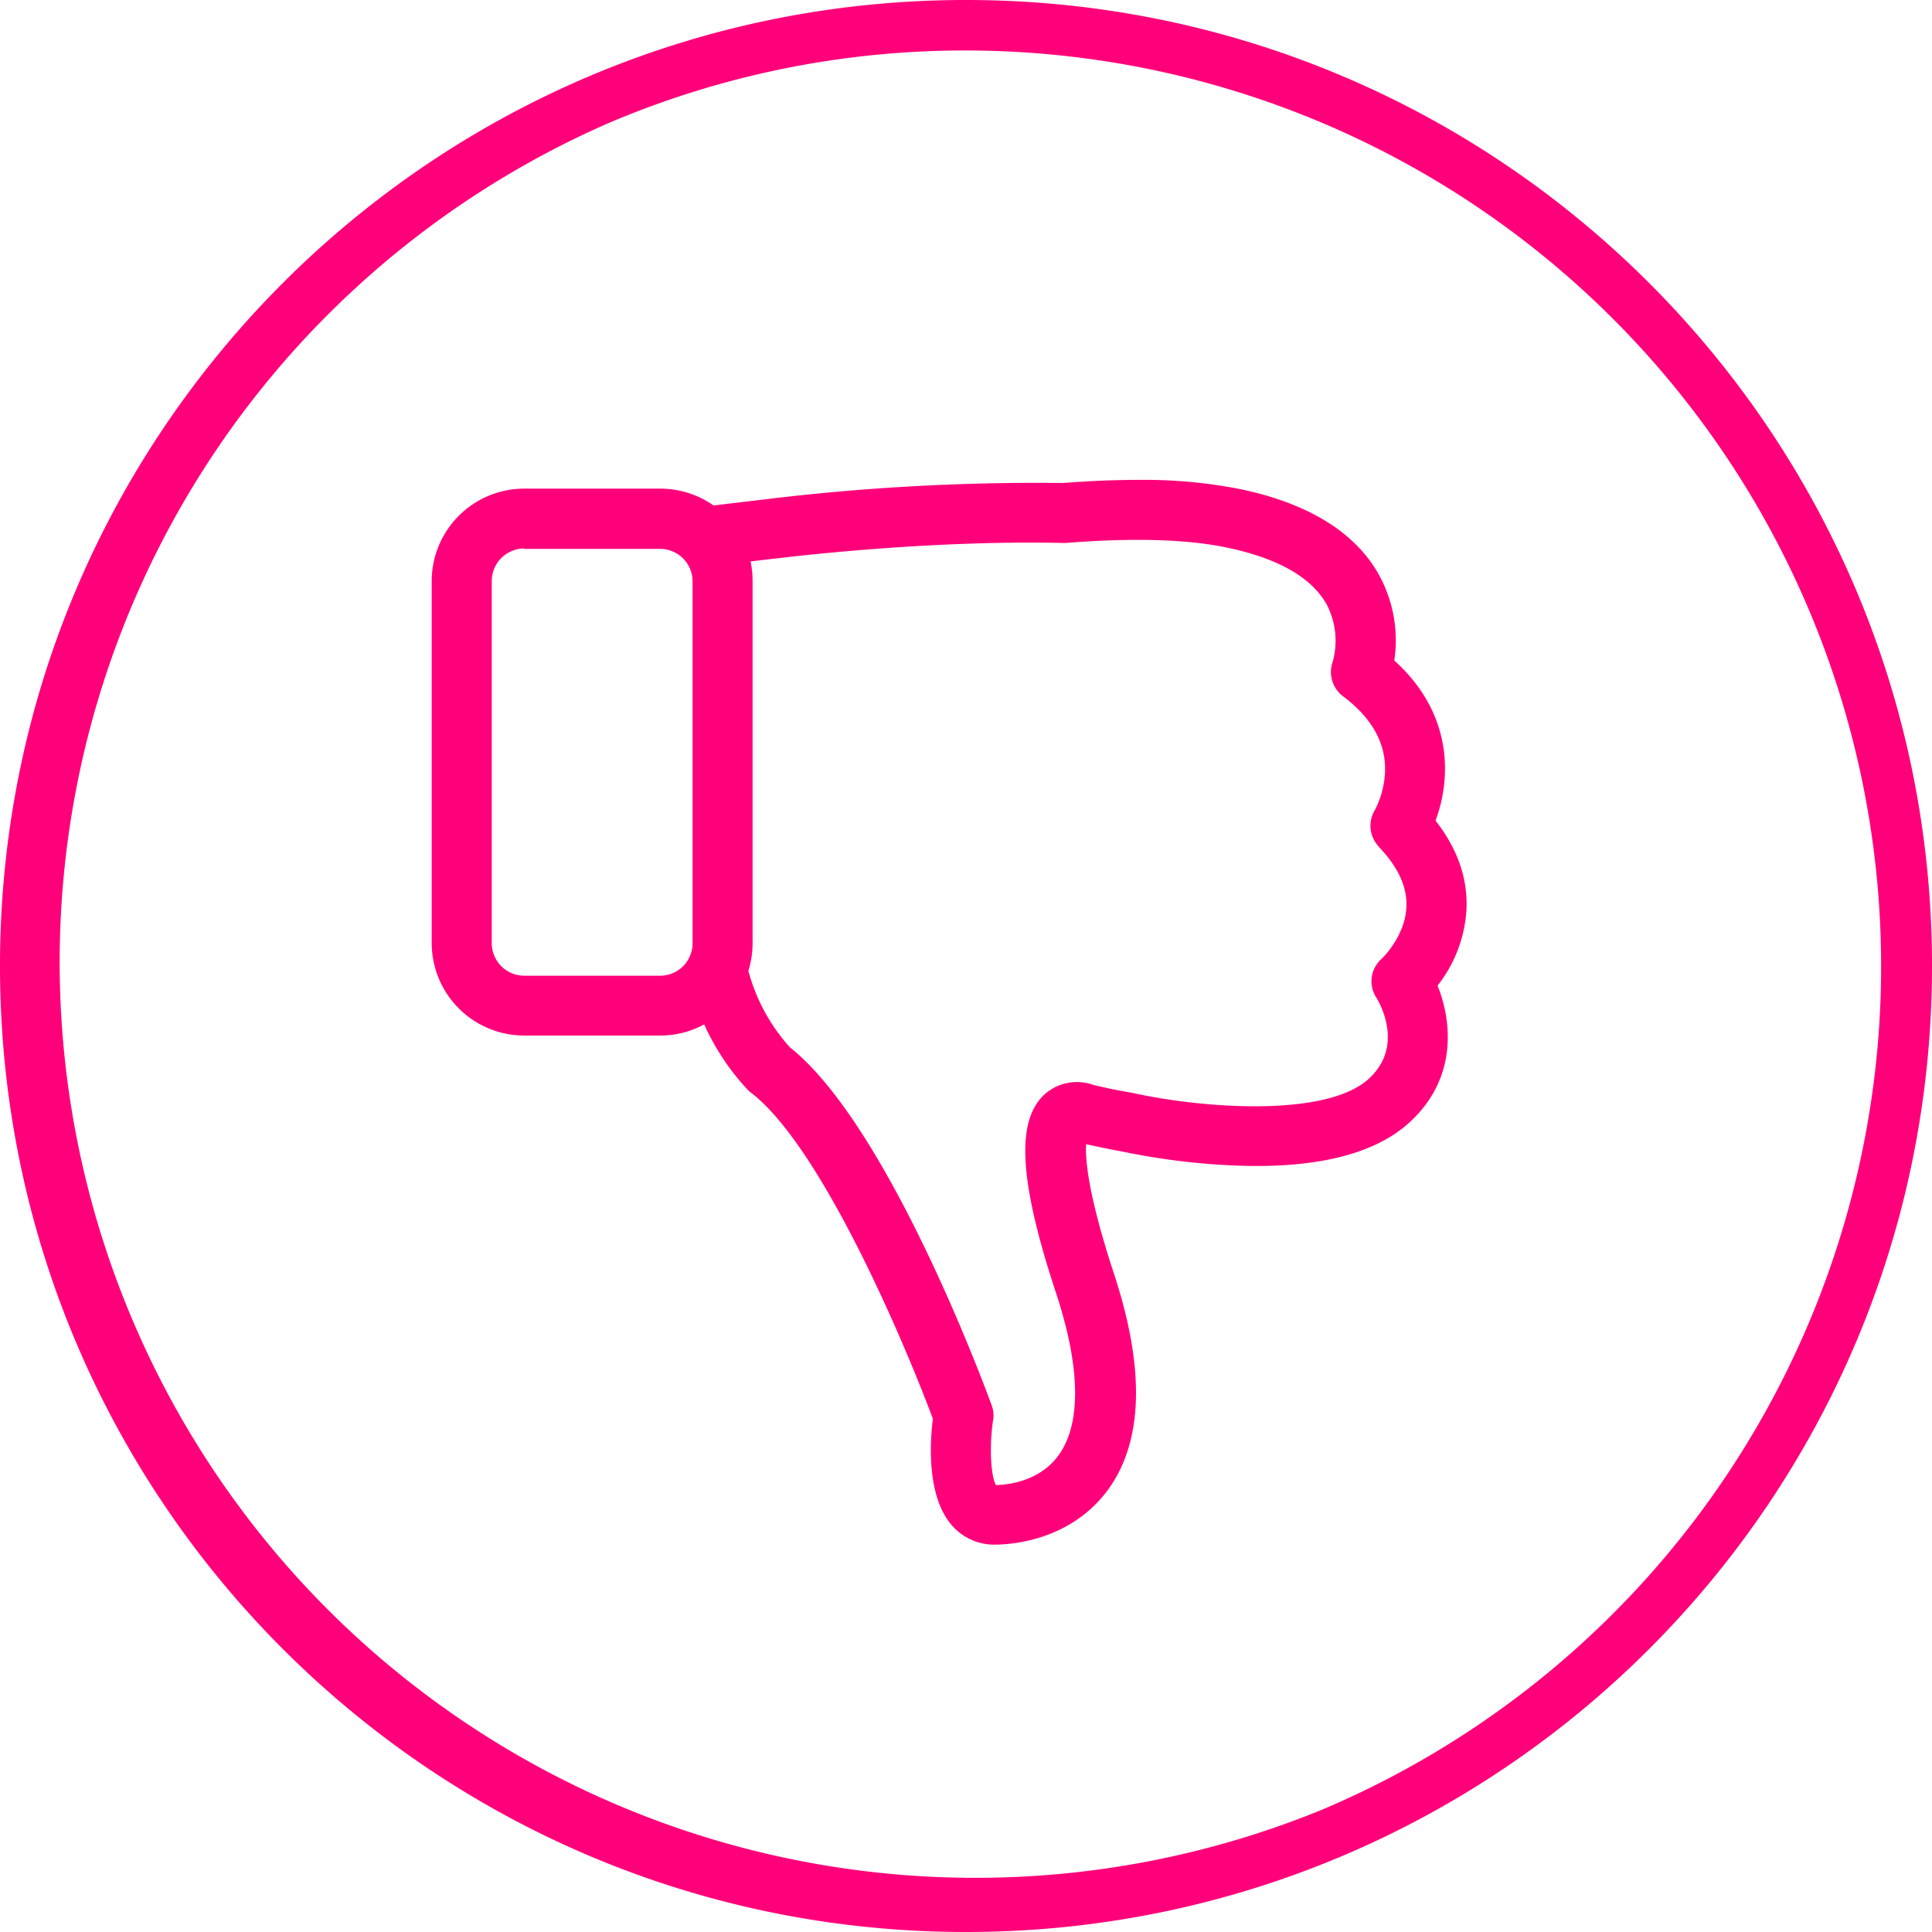 <svg xmlns="http://www.w3.org/2000/svg" viewBox="0 0 459.24 459.24"><defs><style>.a{fill:#ff007a;}</style></defs><title>down-clicked</title><path class="a" d="M229.62,12a217.68,217.68,0,0,1,84.7,418.14,217.67,217.67,0,0,1-169.4-401A216.14,216.14,0,0,1,229.62,12m0-12C102.8,0,0,102.8,0,229.62S102.8,459.24,229.62,459.24s229.62-102.8,229.62-229.62S356.44,0,229.62,0Z" transform="translate(0)"/><path class="a" d="M343.43,184.47c.39-7.41-1.47-17.94-12-27.47a32.42,32.42,0,0,0-3.6-20.28c-5.61-10.11-16.67-17-32.87-20.43a119,119,0,0,0-24.62-2.22c-5.5,0-11.43.26-17.73.74a535,535,0,0,0-70.56,3.86l-12.44,1.48a22,22,0,0,0-12.7-4H124.62a22,22,0,0,0-22,22v86a22,22,0,0,0,22,22h32.29a21.81,21.81,0,0,0,10.48-2.65,56.77,56.77,0,0,0,10.37,15.57,6,6,0,0,0,.85.74c16.57,12.76,36.14,58.7,43.14,77.44-.74,5.82-1.43,18.42,4.45,25.25a13.27,13.27,0,0,0,10.21,4.66c4.13,0,18.13-1,27-13.09,8.37-11.54,8.78-28.79,1.37-51.34-6.24-19-6.83-27.37-6.61-30.76,2.85.64,5.66,1.22,8.31,1.7h0a166.16,166.16,0,0,0,26,3.33c19.8.95,34.09-2.49,42.51-10.16,11.49-10.48,10.16-24,6.72-32.56a32.23,32.23,0,0,0,6.88-18.21c.32-7.29-2.17-14.38-7.36-21A35.6,35.6,0,0,0,343.43,184.47Zm-218.81-54h32.29a7.73,7.73,0,0,1,7.72,7.73v86a7.72,7.72,0,0,1-7.72,7.73H124.62a7.74,7.74,0,0,1-7.73-7.73V138.11a7.74,7.74,0,0,1,7.73-7.73Zm203.1,70.81c4.61,4.77,6.82,9.58,6.58,14.3-.26,7-5.82,12.28-5.88,12.33a7.1,7.1,0,0,0-1.27,9.21c.69,1.11,6.78,11.49-1.8,19.32-10.11,9.21-39.22,7-55.47,3.49l-.69-.15c-2.91-.48-6-1.12-9.21-1.86A11.54,11.54,0,0,0,248.44,260c-7,6.24-6.3,20.43,2.59,47.37,5.83,17.68,6,31,.64,38.49-4.55,6.3-12.12,7.09-14.93,7.14-1.27-2.17-1.59-9.42-.69-15.35a6.71,6.71,0,0,0-.31-3.55c-1-2.75-24.24-66.32-48-85.17a44.19,44.19,0,0,1-9.85-18.15,22.18,22.18,0,0,0,1-6.57V138.11a22.82,22.82,0,0,0-.48-4.66l5.35-.63h.05c.37,0,34.81-4.5,68.81-3.76h.74c16-1.27,29-.9,38.59,1.17,12,2.54,19.85,7.09,23.4,13.44a18.67,18.67,0,0,1,1.43,13.66,7.22,7.22,0,0,0,2.43,8.15c7,5.24,10.37,11.38,10,18.31a21.84,21.84,0,0,1-2.44,8.84,7.14,7.14,0,0,0,1,8.63Z" transform="translate(0)"/></svg>